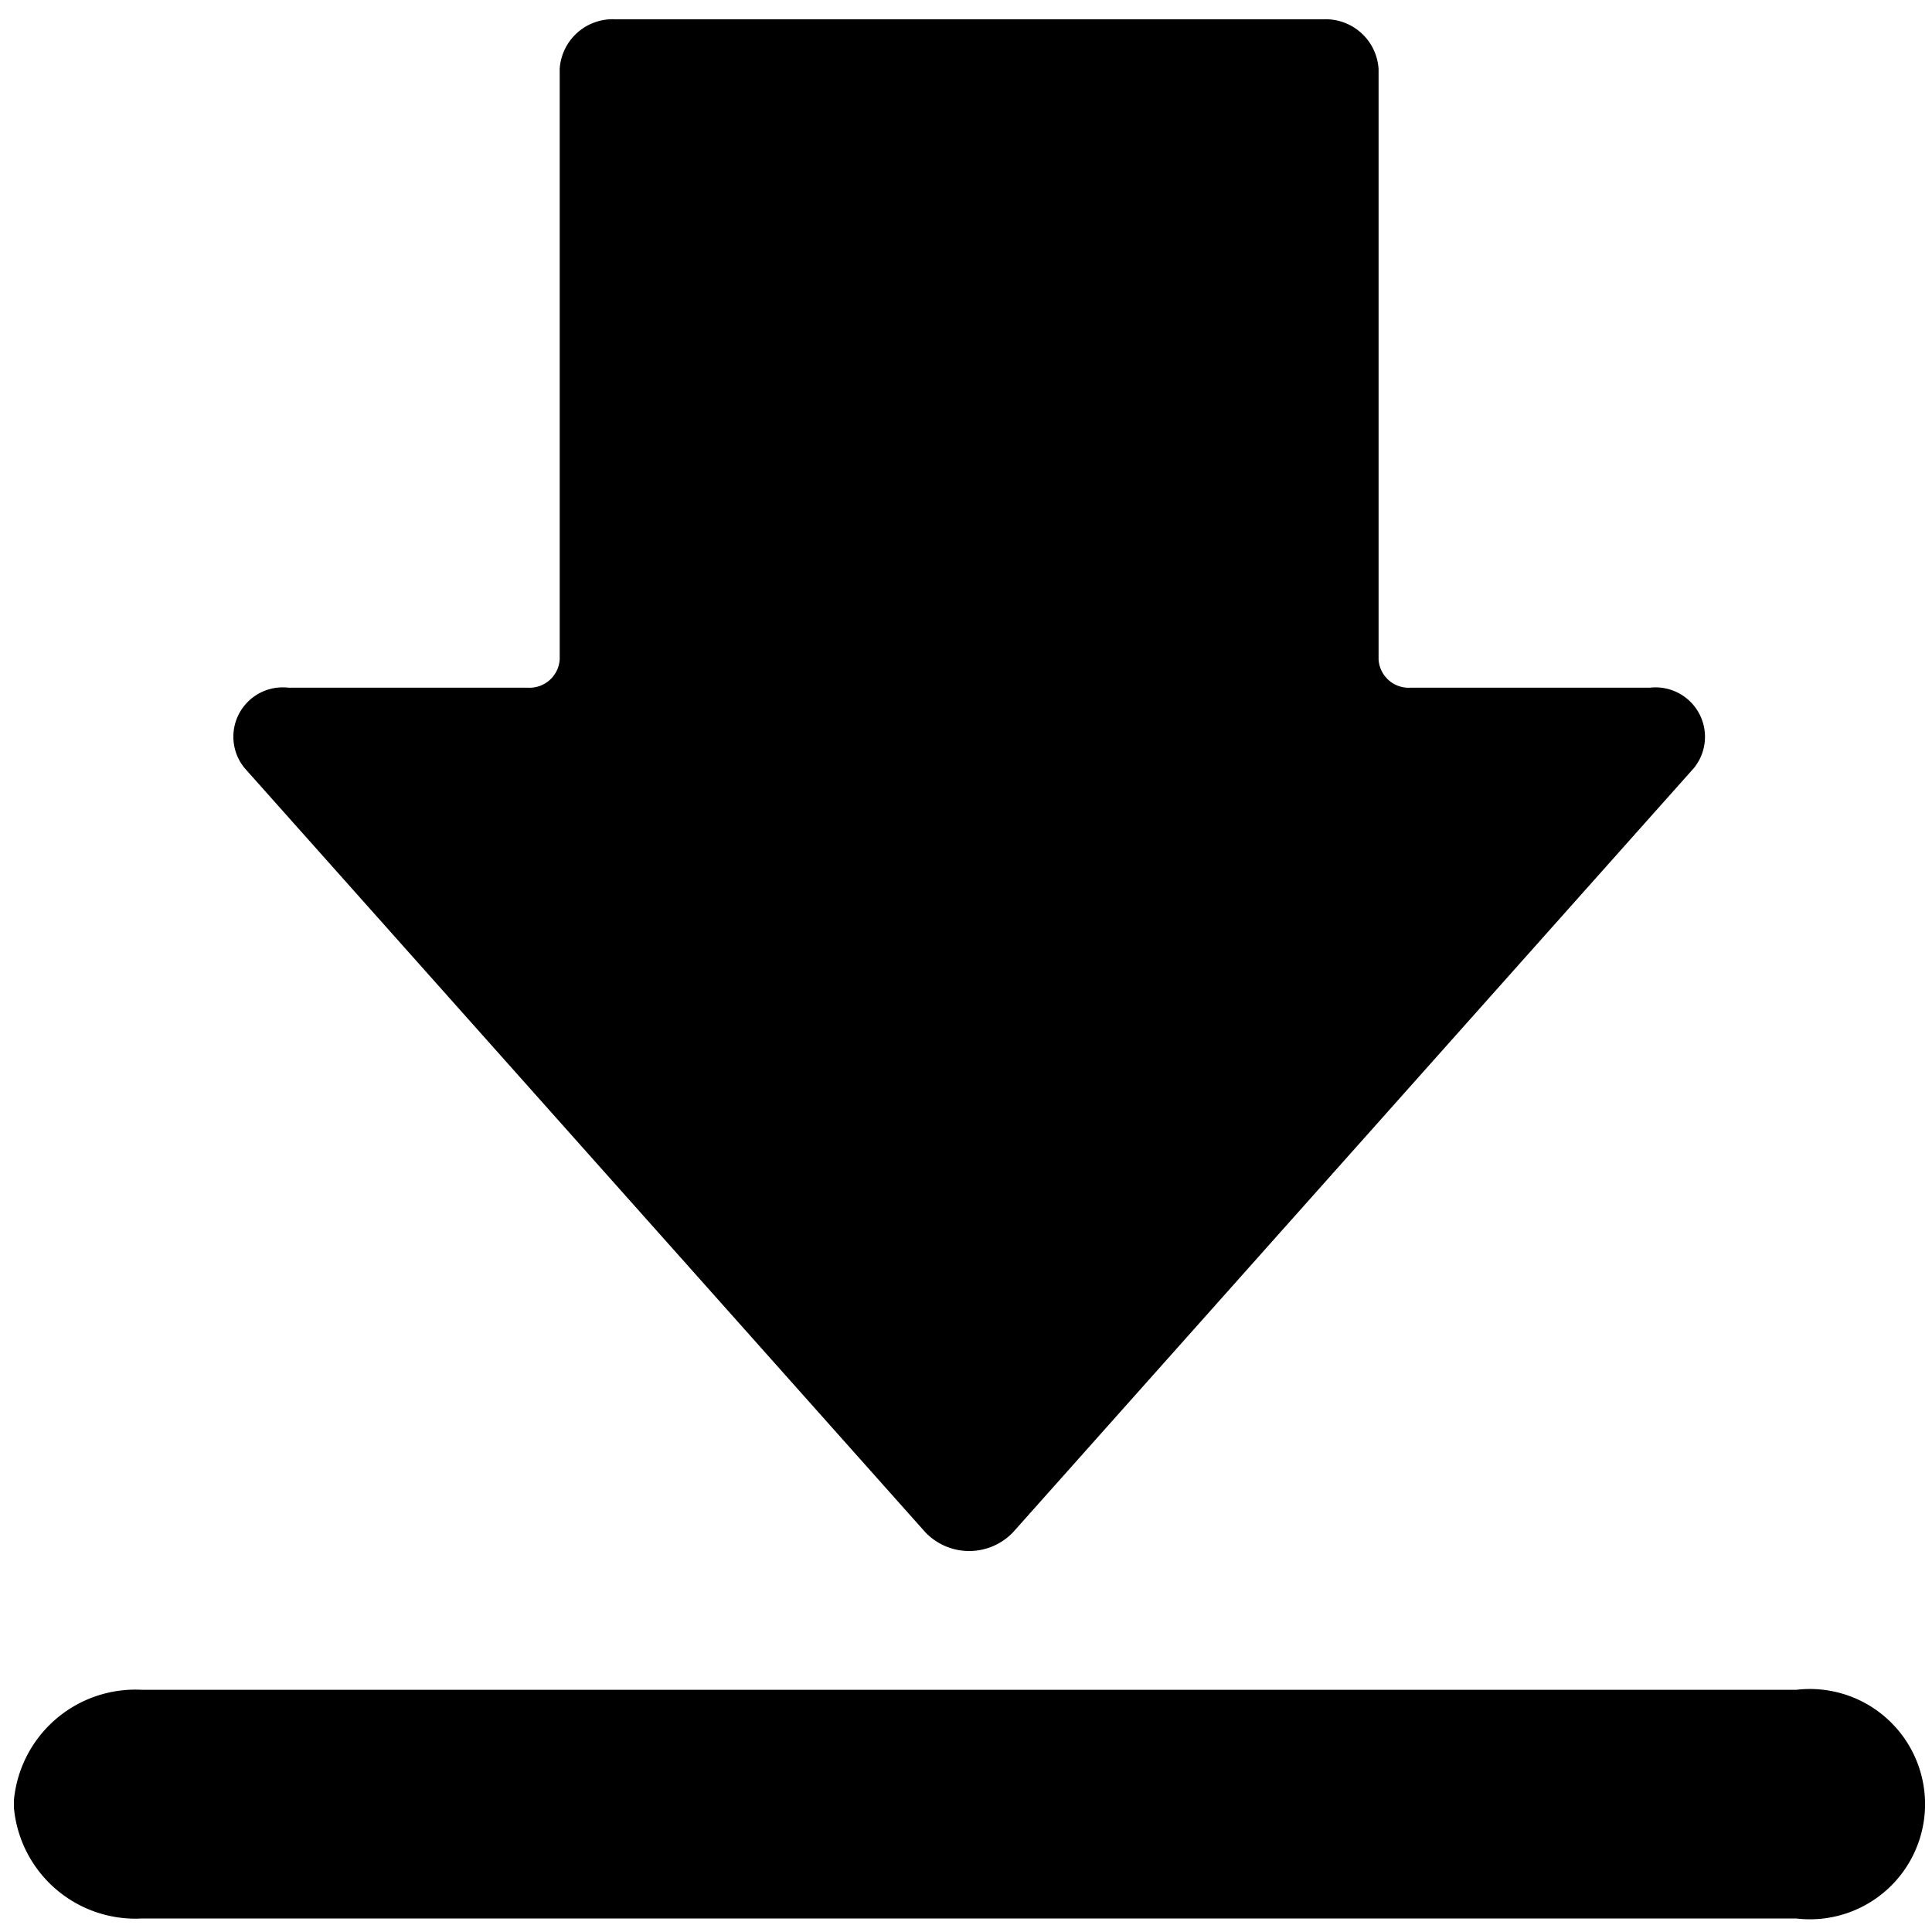 <svg id="图层_1" data-name="图层 1" xmlns="http://www.w3.org/2000/svg" xmlns:xlink="http://www.w3.org/1999/xlink" viewBox="0 0 200 200"><defs><style>.cls-1{fill:none;}.cls-2{clip-path:url(#clip-path);}</style><clipPath id="clip-path"><rect class="cls-1" x="1.44" y="1.86" width="198" height="197"/></clipPath></defs><title>xitong</title><g class="cls-2"><path d="M1.41,186.74A12.64,12.64,0,0,0,14.73,198.6H185.94a11.92,11.92,0,1,0,0-23.67H14.73A12.63,12.63,0,0,0,1.41,186.74ZM170.8,71.19H146a3.12,3.12,0,0,1-3.29-2.92V7.15A5.49,5.49,0,0,0,136.94,2H63.73a5.49,5.49,0,0,0-5.79,5.12V68.27a3.13,3.13,0,0,1-3.3,2.92H29.86a5.11,5.11,0,0,0-4.54,8.32l70.47,79.11a6.28,6.28,0,0,0,9.08,0l70.48-79.11a5.12,5.12,0,0,0-4.55-8.32Zm0,0"/></g></svg>